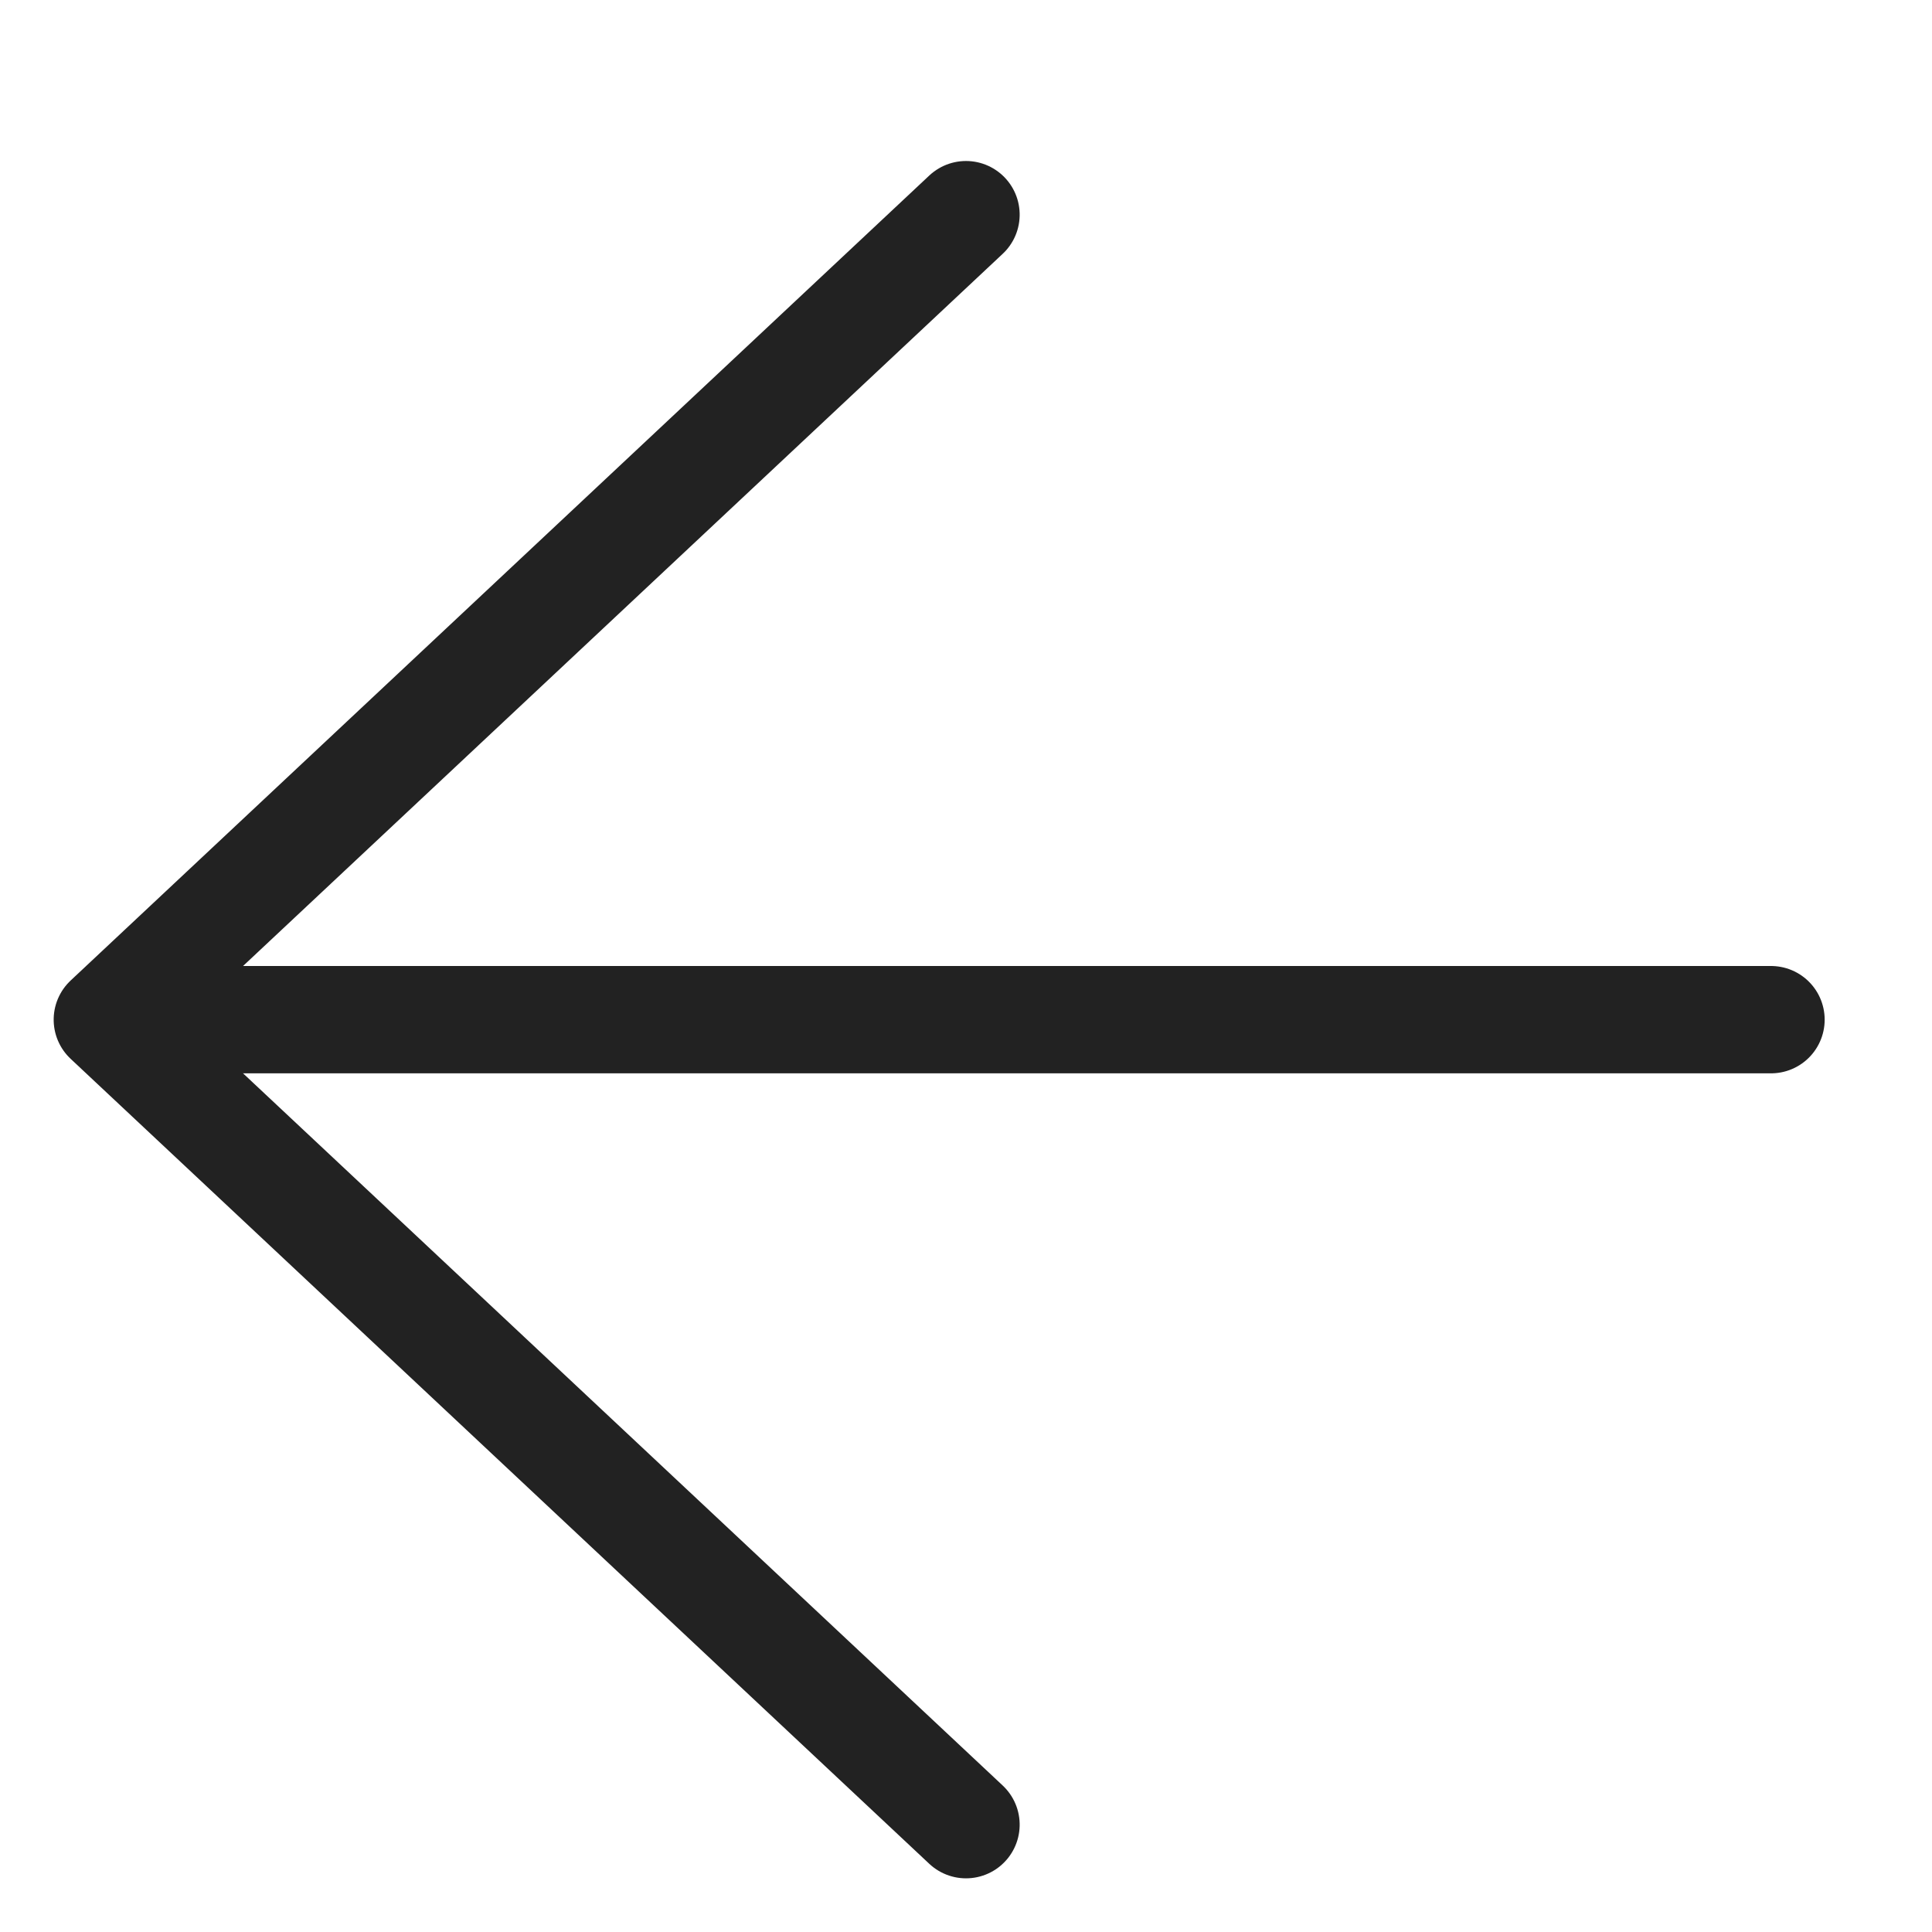 <?xml version="1.0" encoding="UTF-8"?>
<svg width="18px" height="18px" viewBox="0 0 18 18" version="1.1" xmlns="http://www.w3.org/2000/svg" xmlns:xlink="http://www.w3.org/1999/xlink">
    <!-- Generator: Sketch 41.2 (35397) - http://www.bohemiancoding.com/sketch -->
    <title>Icon Header - Back Arrow@1.5x</title>
    <desc>Created with Sketch.</desc>
    <defs></defs>
    <g id="Symbols" stroke="none" stroke-width="1" fill="none" fill-rule="evenodd" stroke-linecap="round">
        <g id="Icon-Header---Back-Arrow" stroke="#222222">
            <path d="M16.5,9.5 L1.464,9.5" id="Line"></path>
            <polyline id="Path-2" stroke-linejoin="round" transform="translate(5, 9.5) rotate(-270) translate(-5, -9.5) " points="-2.5 5.5 5 13.5 12.5 5.5"></polyline>
        </g>
    </g>
</svg>